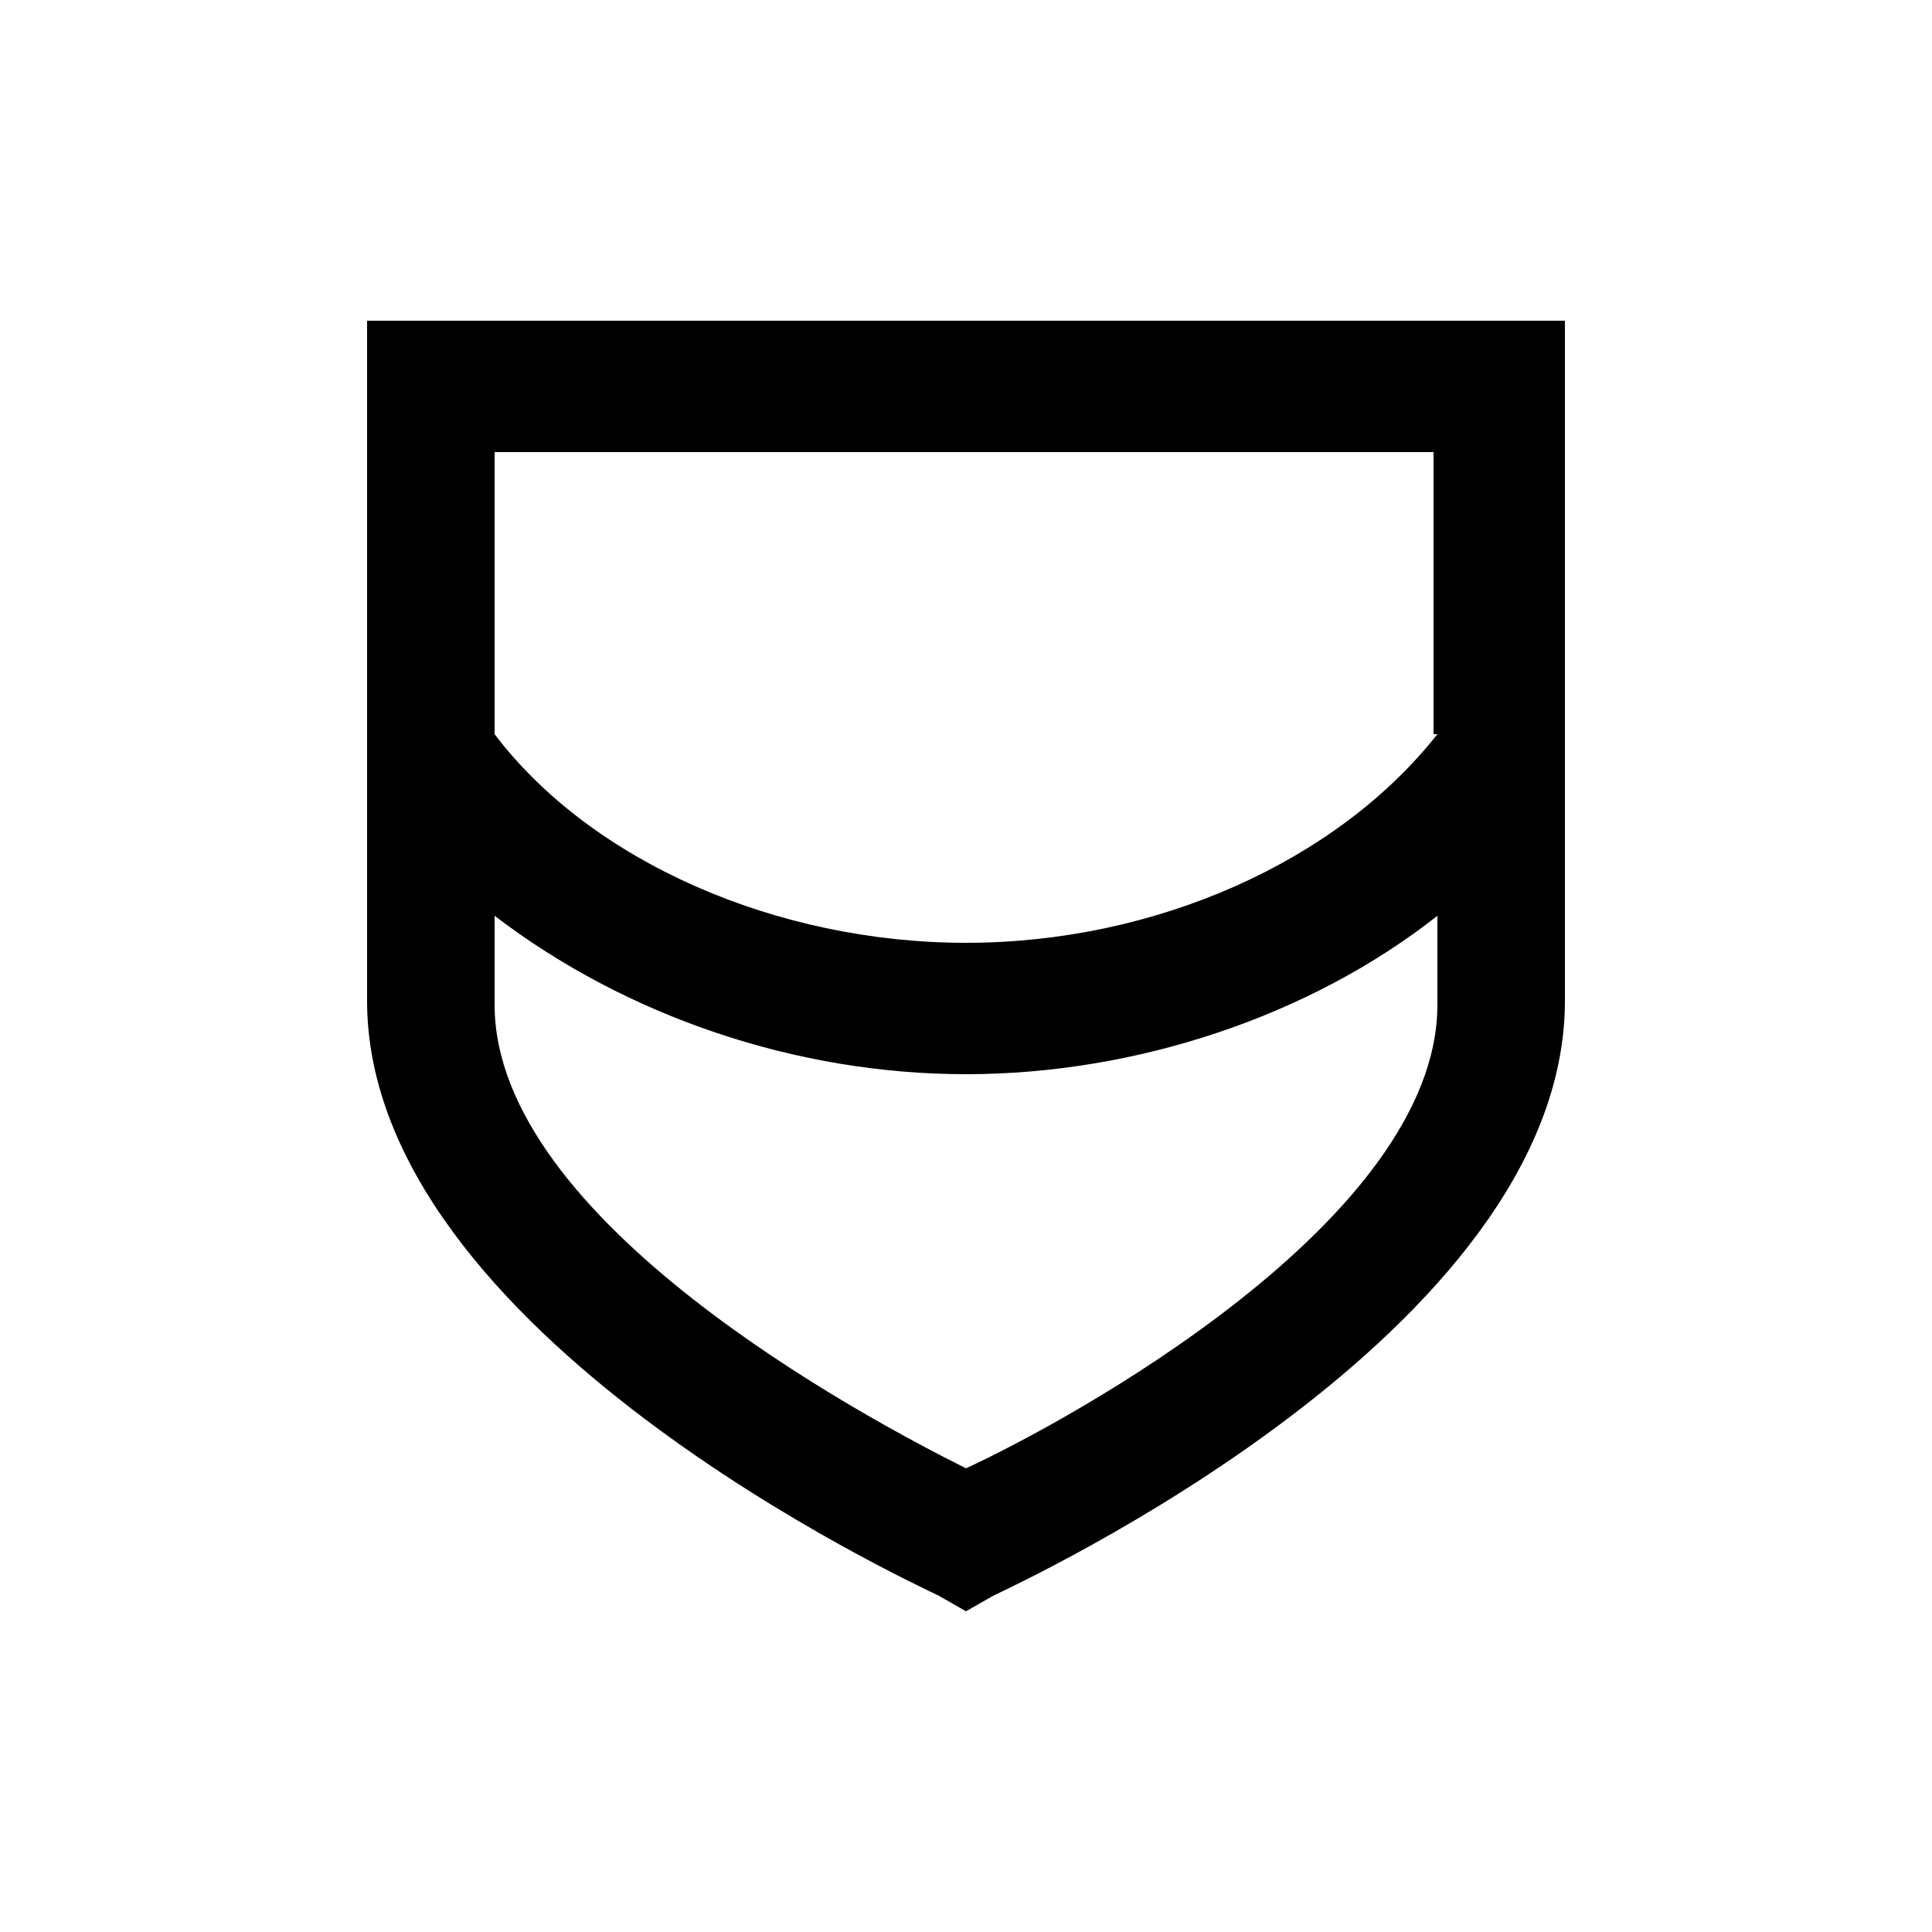 <?xml version="1.0" encoding="UTF-8"?>
<svg xmlns="http://www.w3.org/2000/svg" version="1.1" viewBox="0 0 50 50">
  <!-- Generator: Adobe Illustrator 28.6.0, SVG Export Plug-In . SVG Version: 1.2.0 Build 709)  -->
  <g>
    <g id="Layer_1">
      <path d="M9.5,8.3v17.6c0,8.6,14.2,15.1,14.8,15.4l.7.4.7-.4c.6-.3,14.8-6.8,14.8-15.4V8.3H9.5ZM37.2,26c0,5.6-9.6,10.8-12.2,12-2.6-1.3-12.2-6.4-12.2-12v-2.3c3.4,2.6,7.8,4.1,12.2,4.1s8.9-1.5,12.2-4.1v2.3ZM37.2,19c-2.6,3.3-7.3,5.4-12.2,5.4s-9.7-2.1-12.2-5.4h0v-7.3h24.3v7.3Z"/>
    </g>
  </g>
</svg>